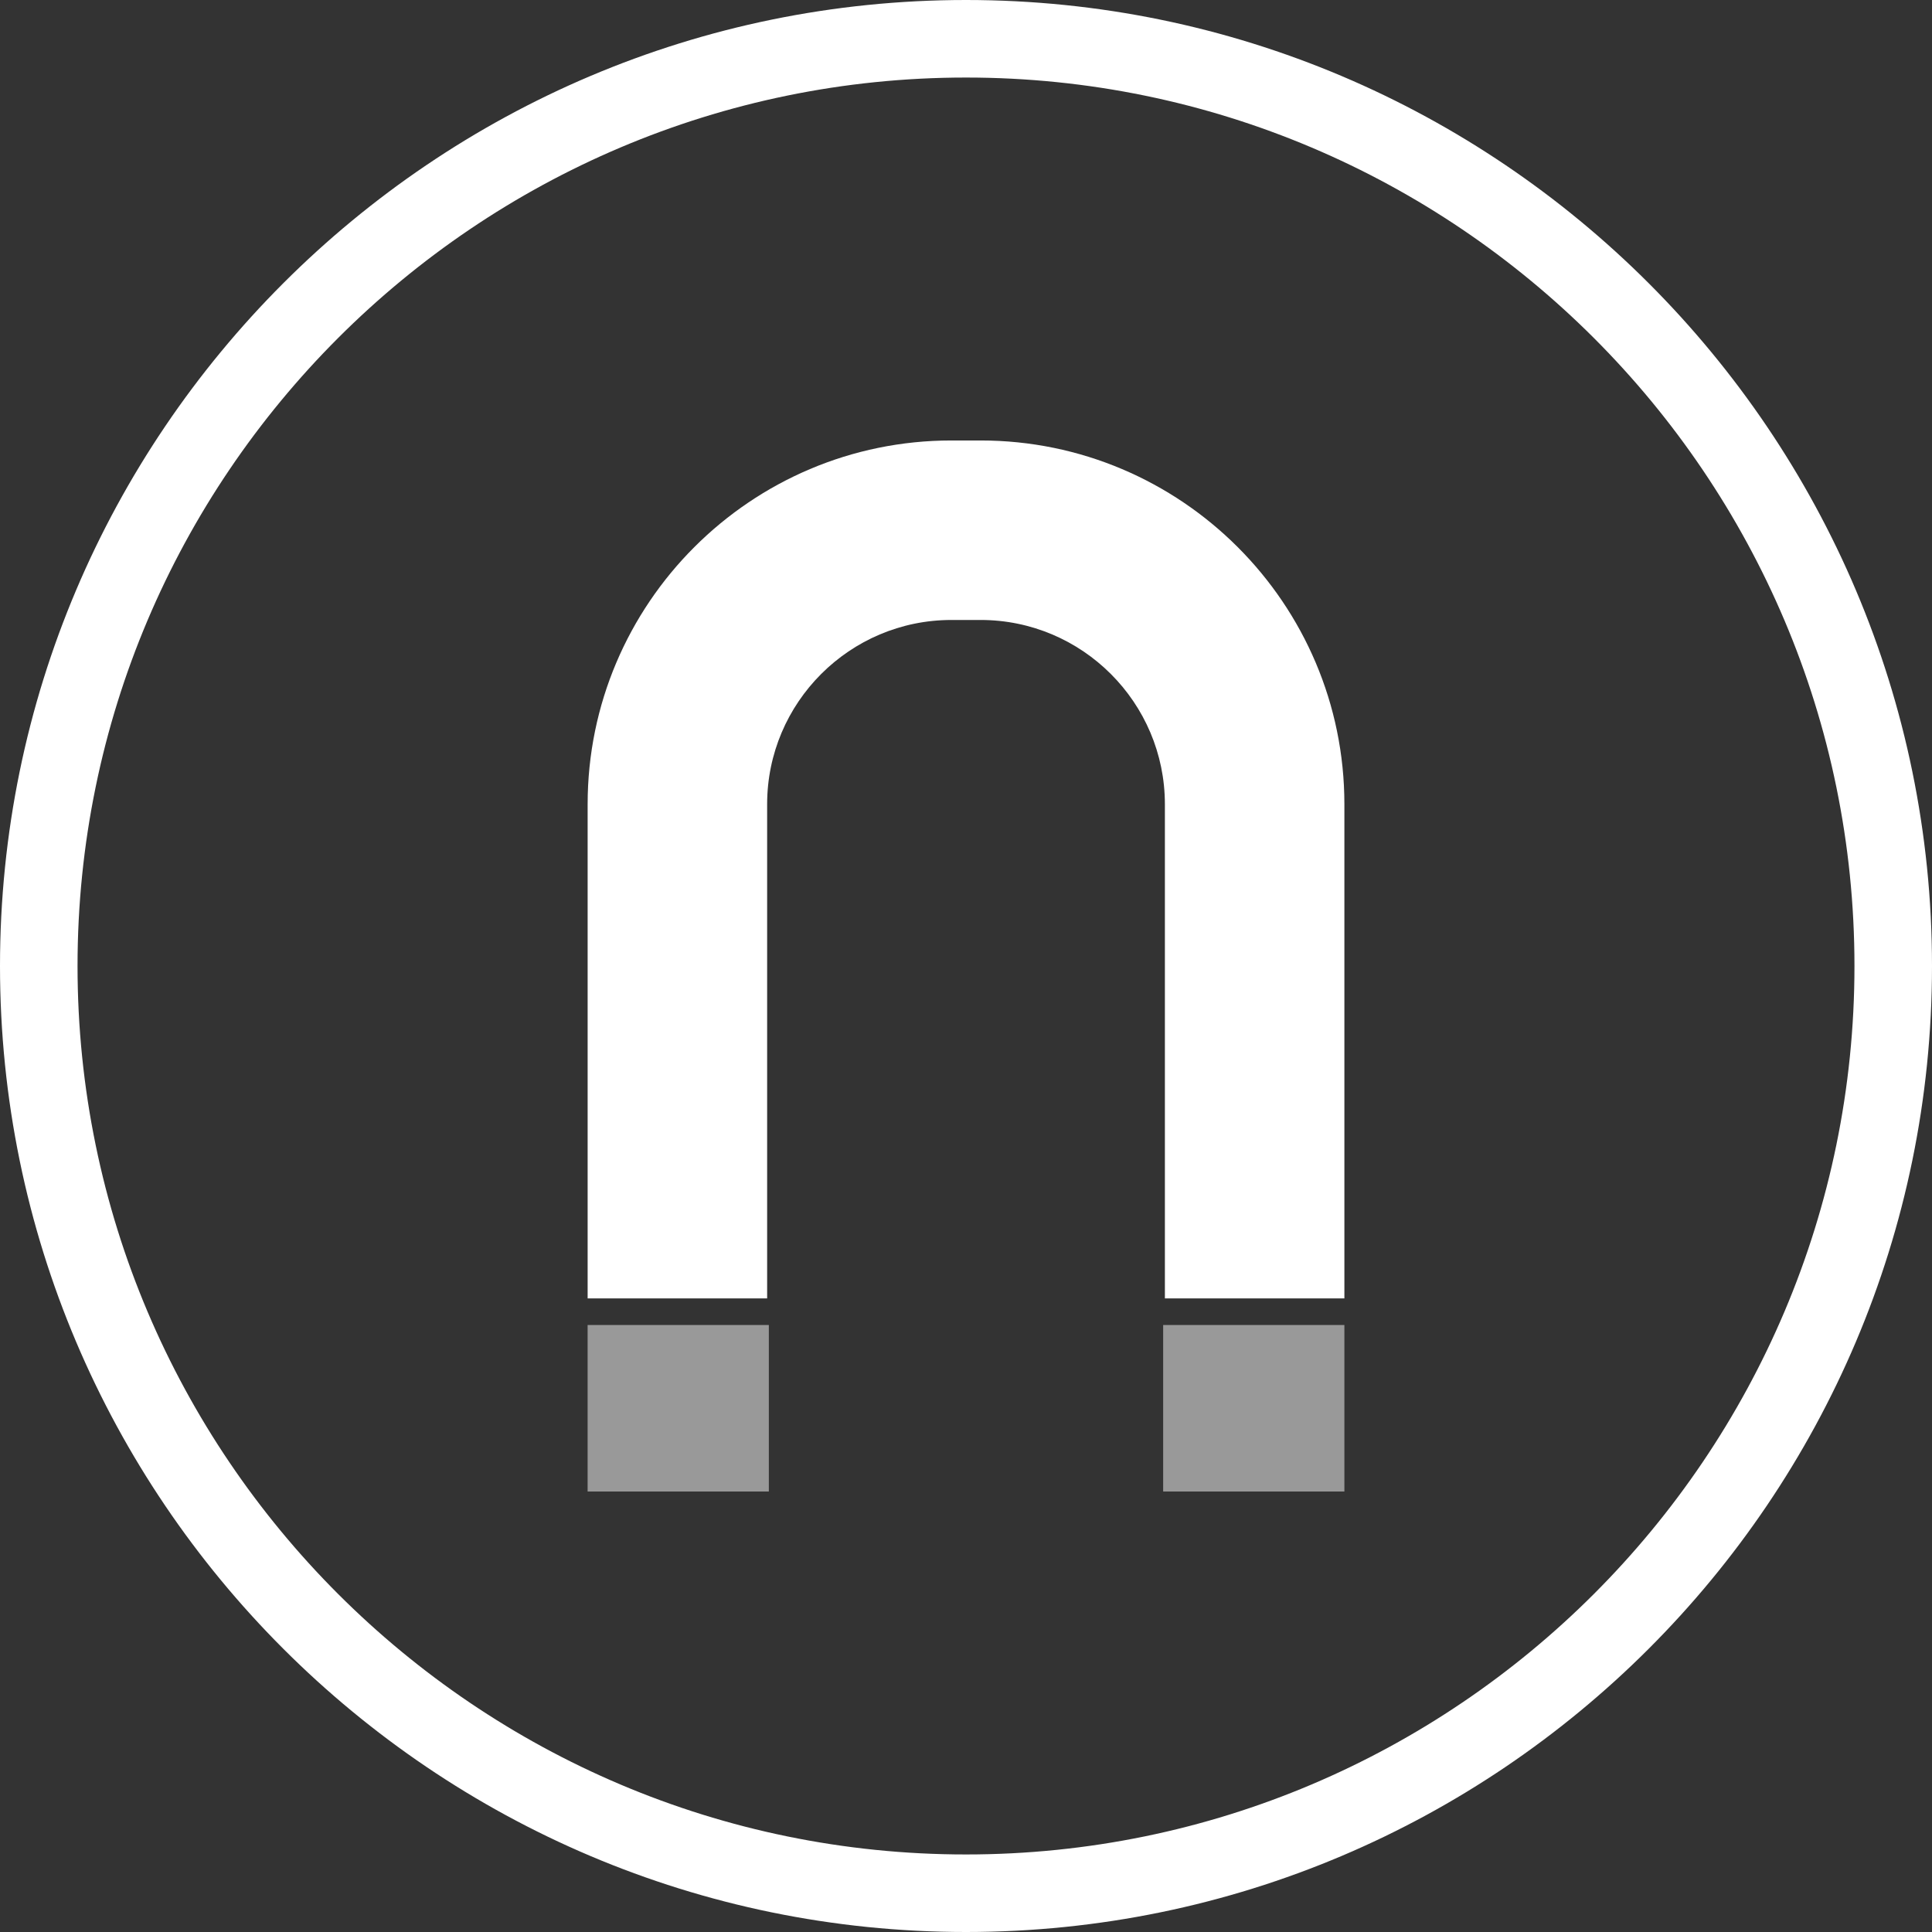 <?xml version="1.0" encoding="utf-8"?>
<!-- Generator: Adobe Illustrator 16.0.0, SVG Export Plug-In . SVG Version: 6.00 Build 0)  -->
<!DOCTYPE svg PUBLIC "-//W3C//DTD SVG 1.1//EN" "http://www.w3.org/Graphics/SVG/1.1/DTD/svg11.dtd">
<svg version="1.1" id="Layer_1" xmlns="http://www.w3.org/2000/svg" xmlns:xlink="http://www.w3.org/1999/xlink" x="0px" y="0px"
	 width="74.75px" height="74.75px" viewBox="0 0 74.75 74.75" enable-background="new 0 0 74.75 74.75" xml:space="preserve">
<rect x="0" y="0" width="74.75" height="74.75" fill="#333333" stroke="none"/>
<g>
	<g>
		<path fill="#FFFFFF" d="M37.375,74.75C16.766,74.75,0,57.983,0,37.375C0,16.766,16.766,0,37.375,0
			C57.983,0,74.75,16.766,74.75,37.375C74.75,57.983,57.983,74.75,37.375,74.75z M37.375,3C18.42,3,3,18.42,3,37.375
			C3,56.329,18.42,71.75,37.375,71.75c18.954,0,34.375-15.421,34.375-34.375C71.75,18.42,56.329,3,37.375,3z"/>
	</g>
	<g>
		<g>
			<g>
				<path fill="#FFFFFF" d="M52.015,50.236h-6.945v-19.12c0-3.931-3.198-7.129-7.129-7.129H36.81c-3.931,0-7.129,3.198-7.129,7.129
					v19.12h-6.945v-19.12c0-7.761,6.313-14.074,14.074-14.074h1.131c7.761,0,14.074,6.313,14.074,14.074V50.236z"/>
			</g>
		</g>
		<g opacity="0.5">
			<rect x="22.735" y="51.265" fill="#FFFFFF" width="7.012" height="6.443"/>
		</g>
		<g opacity="0.5">
			<rect x="45.003" y="51.265" fill="#FFFFFF" width="7.012" height="6.443"/>
		</g>
	</g>
</g>
</svg>
